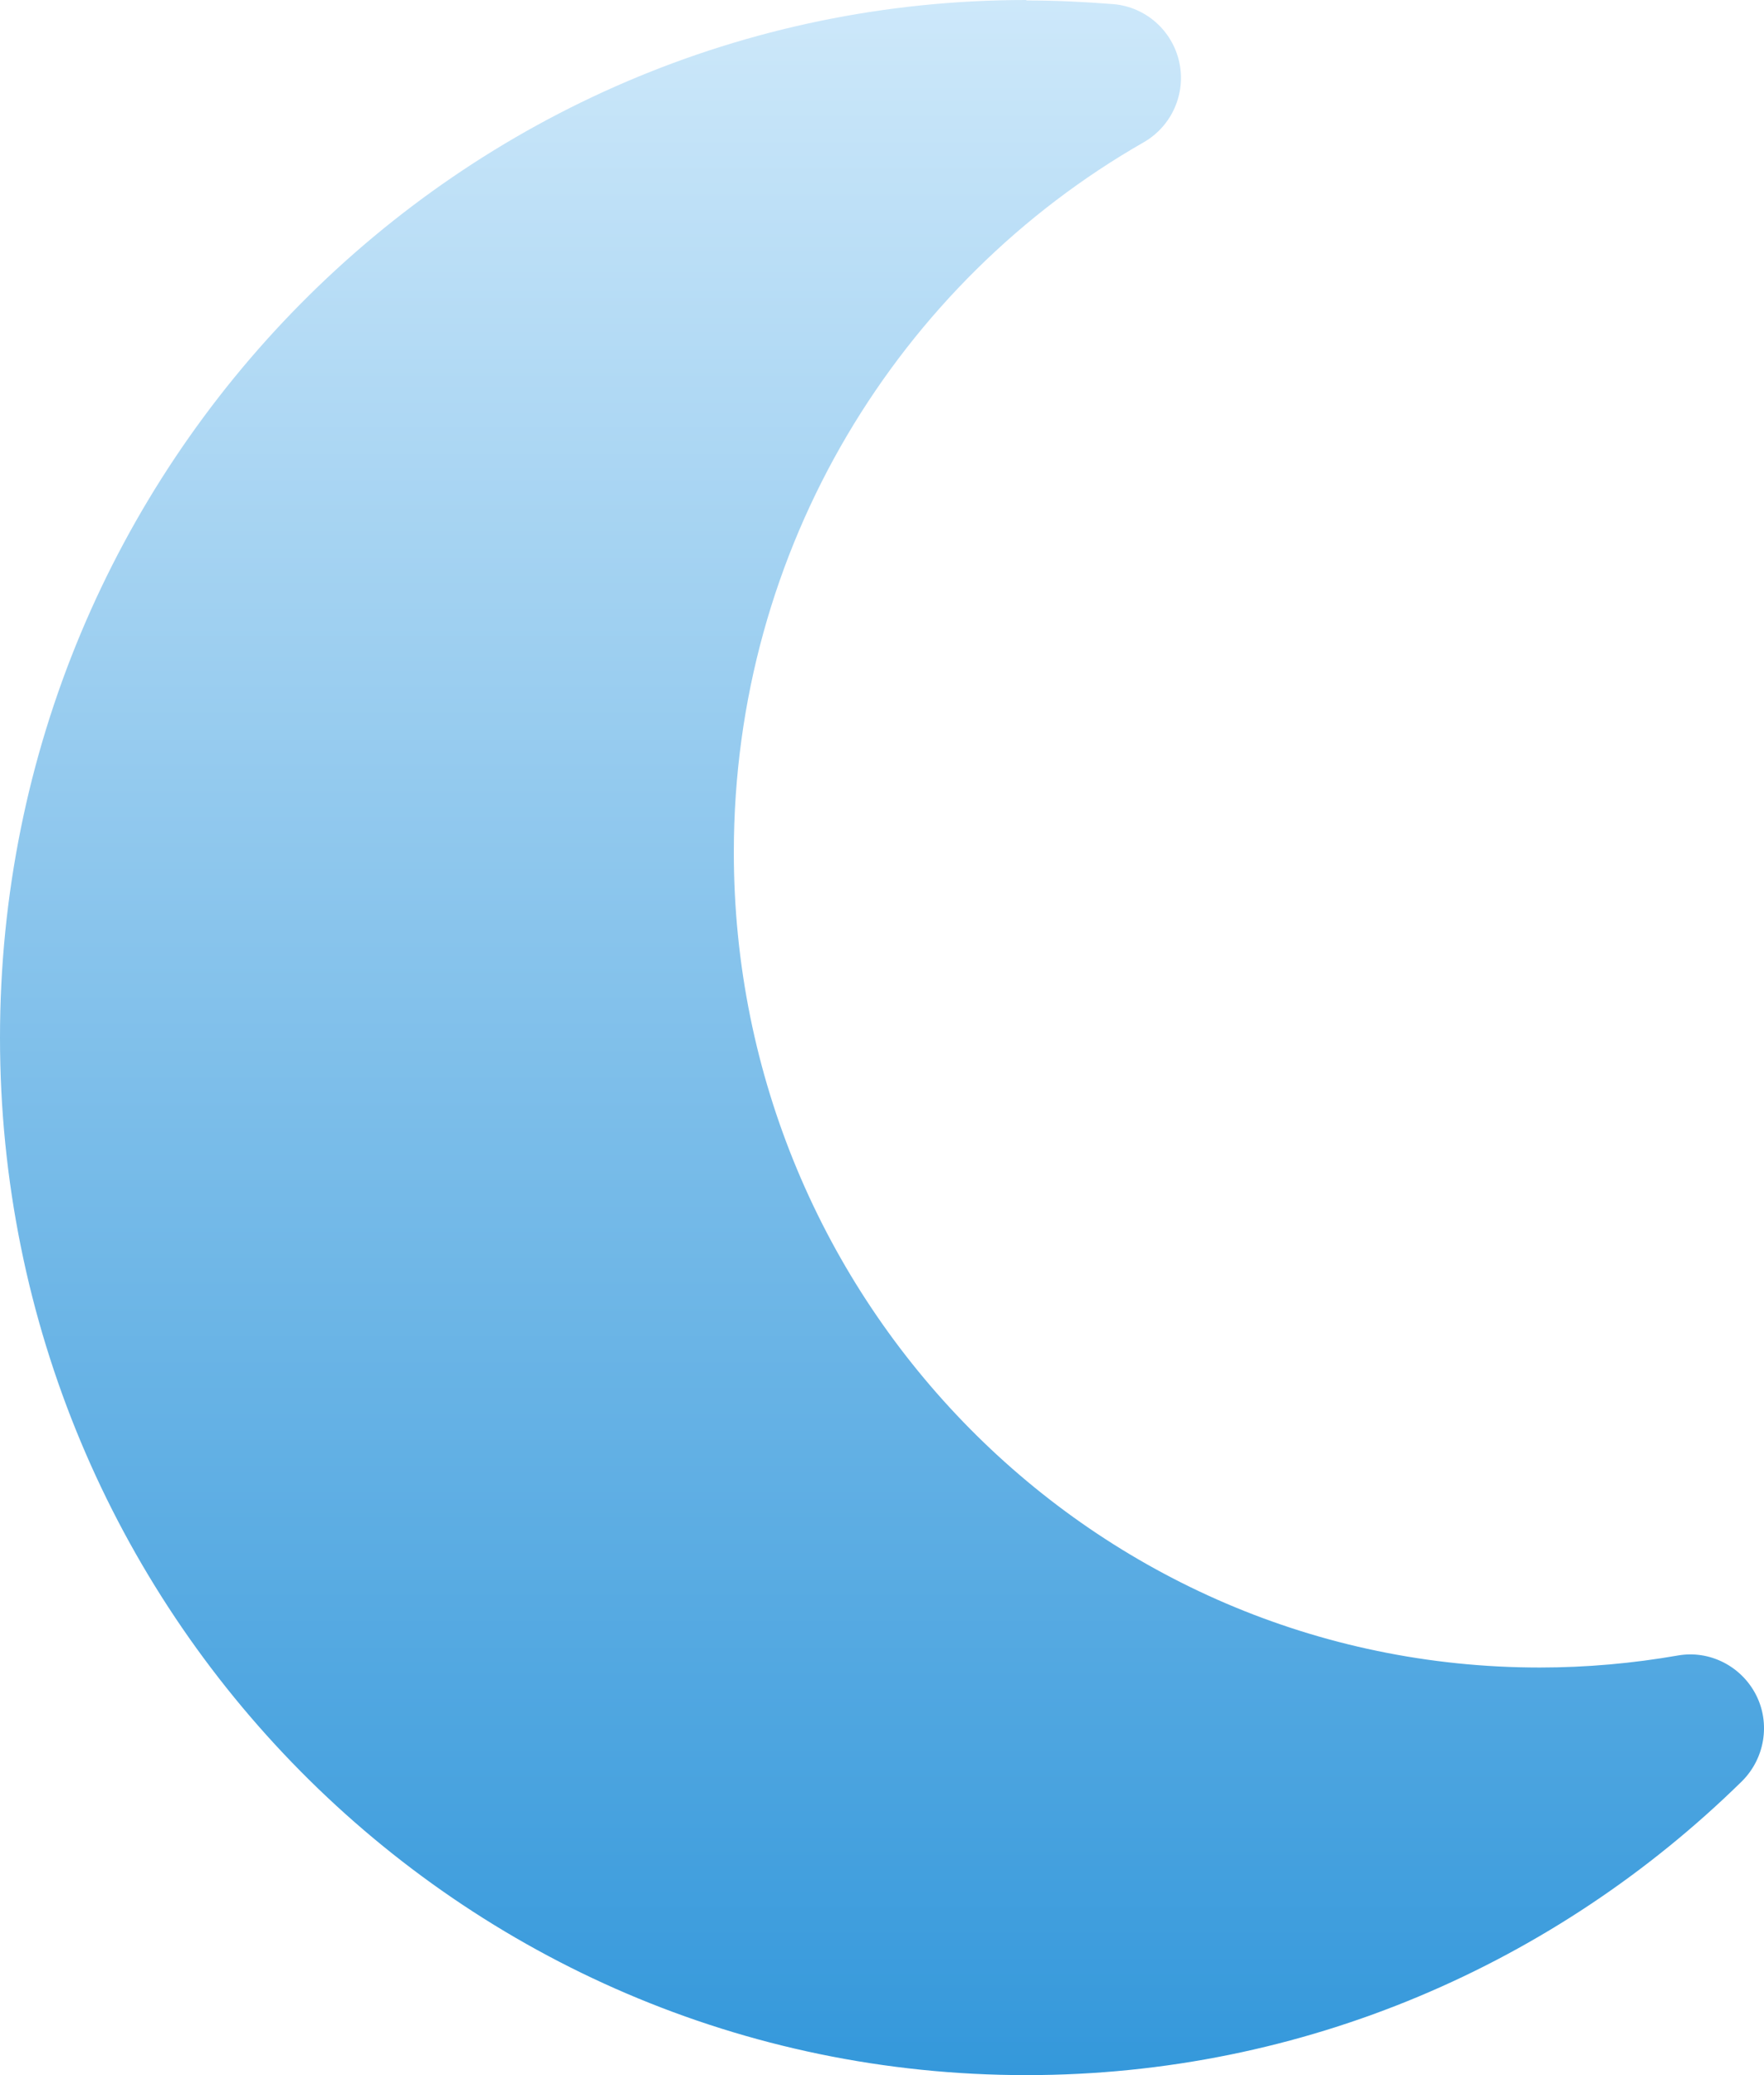 <svg width="34" height="40" viewBox="0 0 34 40" fill="none" xmlns="http://www.w3.org/2000/svg">
<path d="M19.782 0C8.851 0 0 8.955 0 20C0 31.045 8.851 40 19.782 40C25.145 40 30.004 37.839 33.571 34.339C34.014 33.902 34.129 33.223 33.846 32.67C33.562 32.116 32.952 31.804 32.341 31.911C31.474 32.062 30.588 32.143 29.677 32.143C21.1 32.143 14.144 25.107 14.144 16.429C14.144 10.554 17.33 5.438 22.047 2.741C22.587 2.429 22.862 1.804 22.729 1.196C22.596 0.589 22.083 0.134 21.463 0.08C20.906 0.036 20.348 0.009 19.782 0.009V0Z" fill="url(#paint0_linear_553_8034)"/>
<defs>
<linearGradient id="paint0_linear_553_8034" x1="17" y1="0" x2="17" y2="40" gradientUnits="userSpaceOnUse">
<stop stop-color="#CDE8FA"/>
<stop offset="1" stop-color="#3498DB"/>
</linearGradient>
</defs>
</svg>
